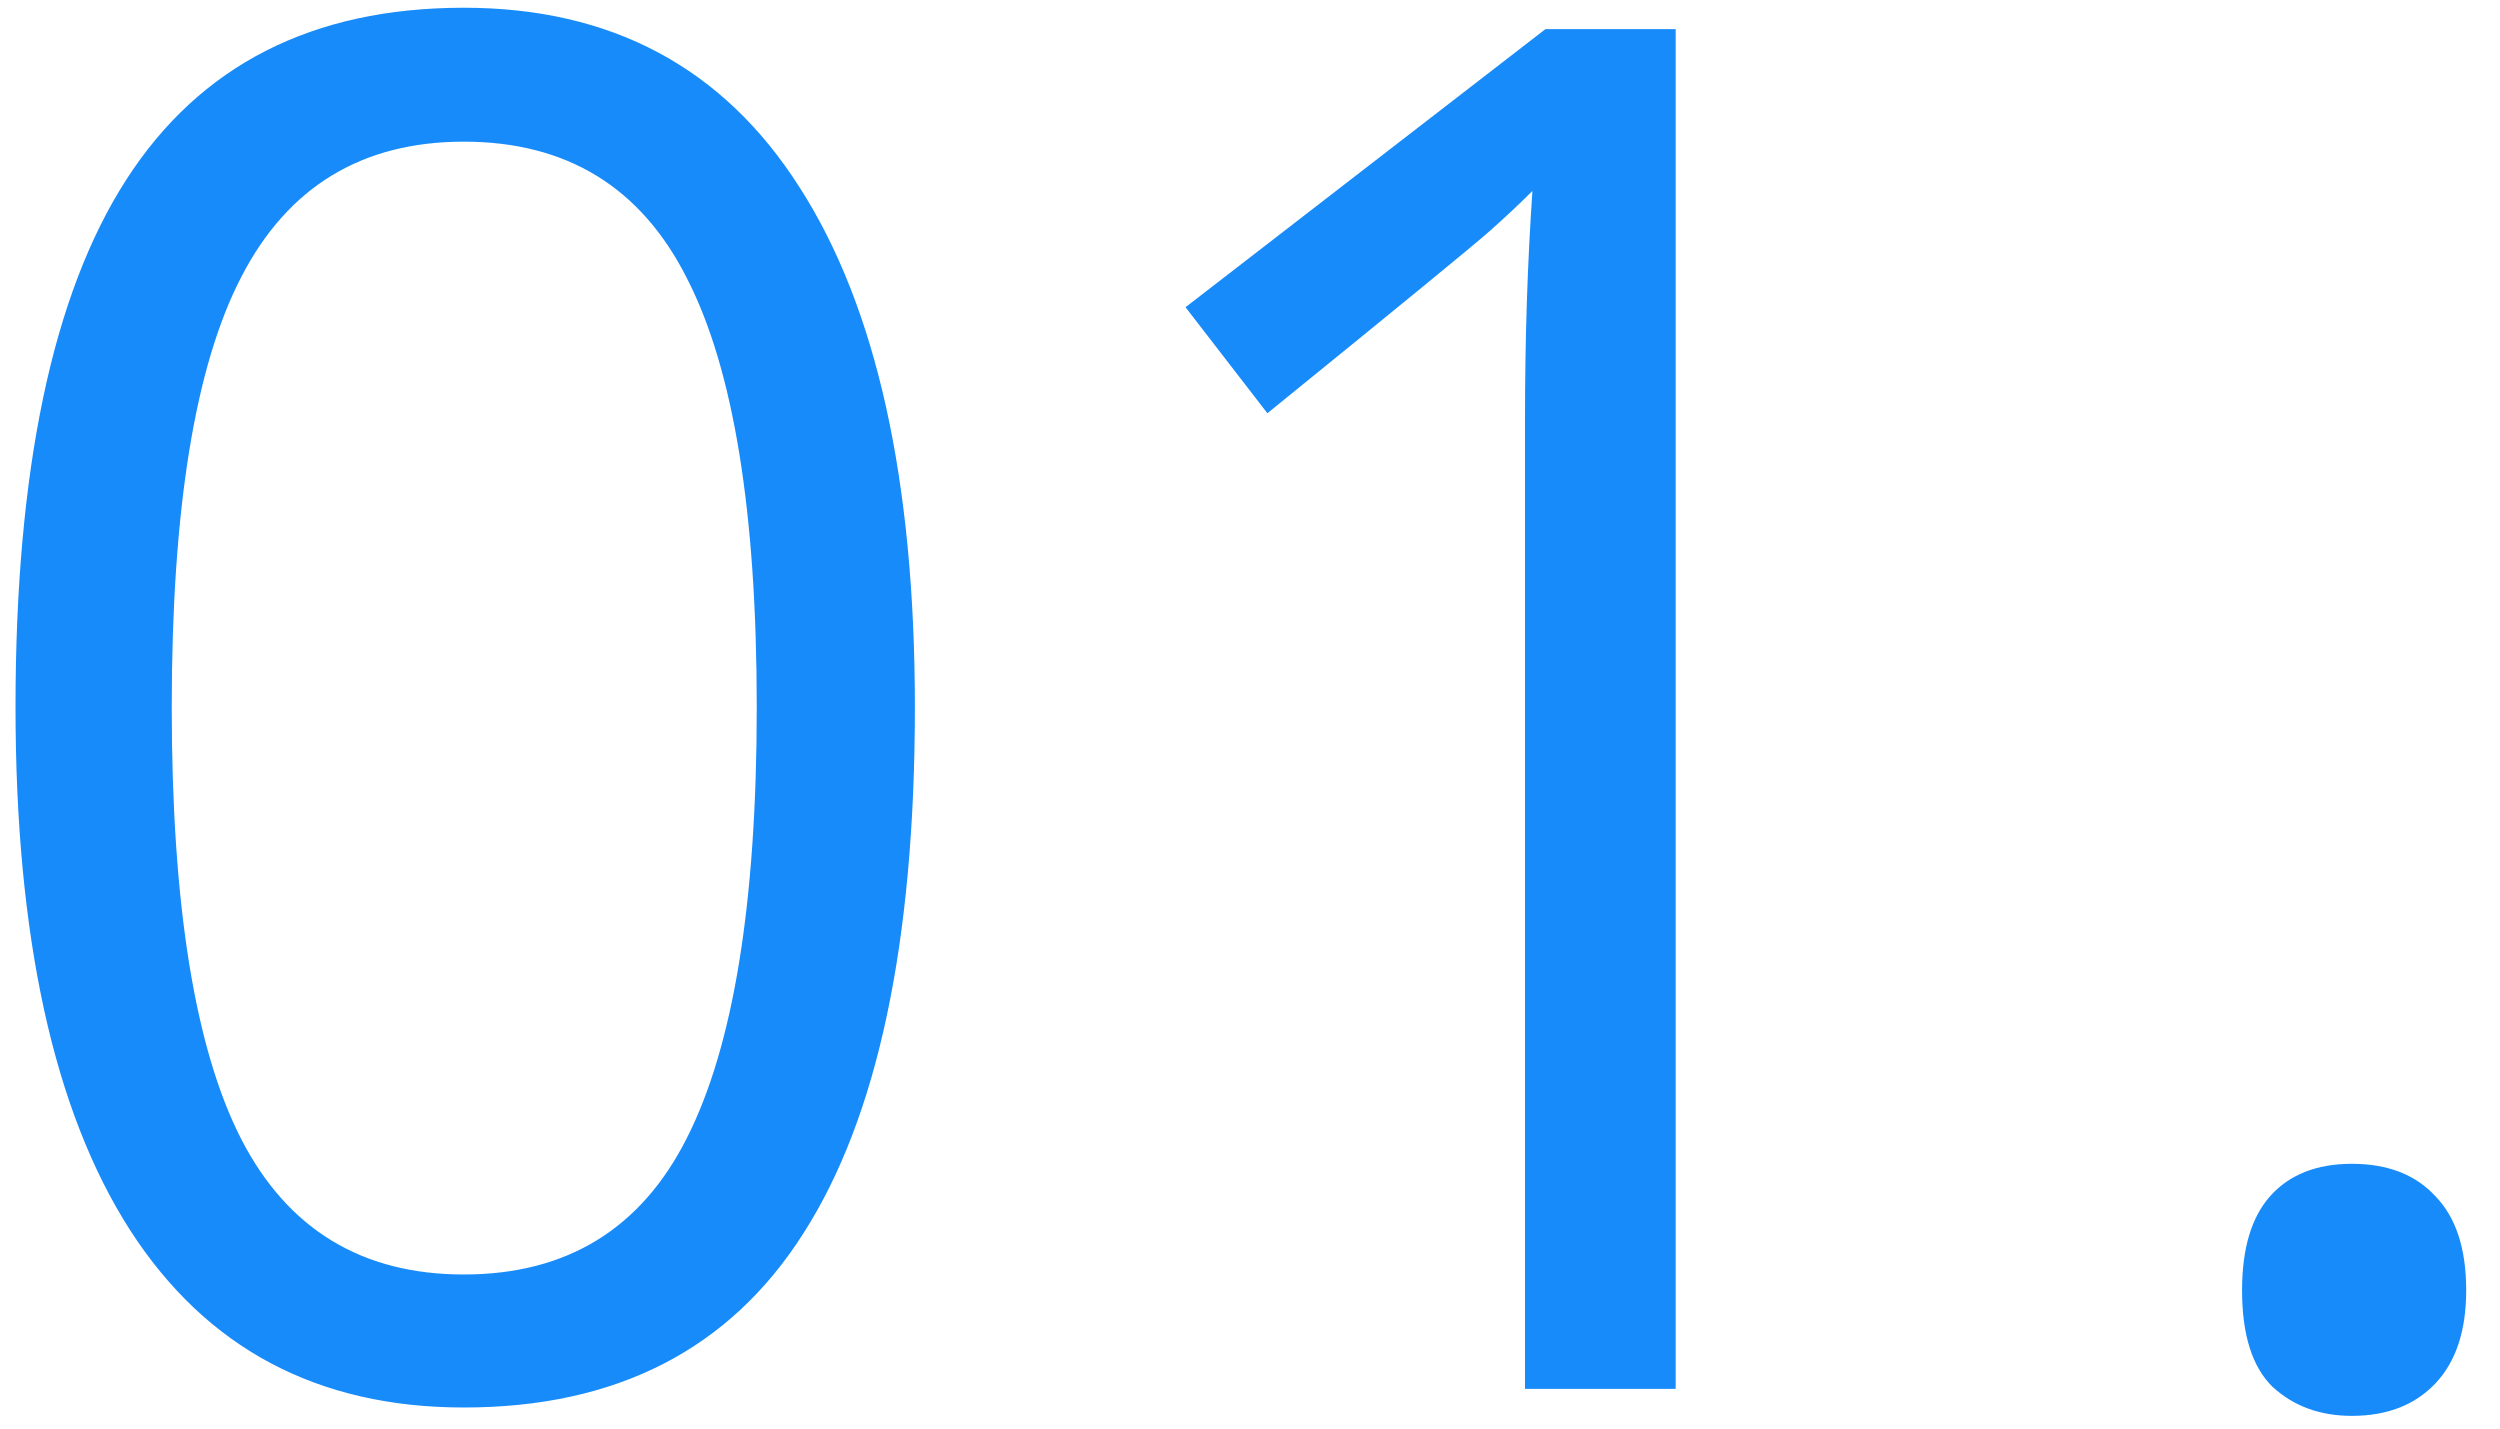 <svg width="63" height="36" viewBox="0 0 63 36" fill="none" xmlns="http://www.w3.org/2000/svg">
<path d="M23.055 17.82C23.055 23.742 22.117 28.164 20.242 31.086C18.383 34.008 15.531 35.469 11.688 35.469C8 35.469 5.195 33.977 3.273 30.992C1.352 27.992 0.391 23.602 0.391 17.82C0.391 11.852 1.32 7.422 3.18 4.531C5.039 1.641 7.875 0.195 11.688 0.195C15.406 0.195 18.227 1.703 20.148 4.719C22.086 7.734 23.055 12.102 23.055 17.82ZM4.328 17.82C4.328 22.805 4.914 26.438 6.086 28.719C7.258 30.984 9.125 32.117 11.688 32.117C14.281 32.117 16.156 30.969 17.312 28.672C18.484 26.359 19.07 22.742 19.07 17.82C19.07 12.898 18.484 9.297 17.312 7.016C16.156 4.719 14.281 3.57 11.688 3.57C9.125 3.57 7.258 4.703 6.086 6.969C4.914 9.219 4.328 12.836 4.328 17.82ZM42.227 35H38.43V10.578C38.43 8.547 38.492 6.625 38.617 4.812C38.289 5.141 37.922 5.484 37.516 5.844C37.109 6.203 35.25 7.727 31.938 10.414L29.875 7.742L38.945 0.734H42.227V35ZM56.5 32.516C56.5 31.469 56.734 30.68 57.203 30.148C57.688 29.602 58.375 29.328 59.266 29.328C60.172 29.328 60.875 29.602 61.375 30.148C61.891 30.68 62.148 31.469 62.148 32.516C62.148 33.531 61.891 34.312 61.375 34.859C60.859 35.406 60.156 35.68 59.266 35.68C58.469 35.68 57.805 35.438 57.273 34.953C56.758 34.453 56.5 33.641 56.5 32.516Z" fill="#188BFA"/>
</svg>
